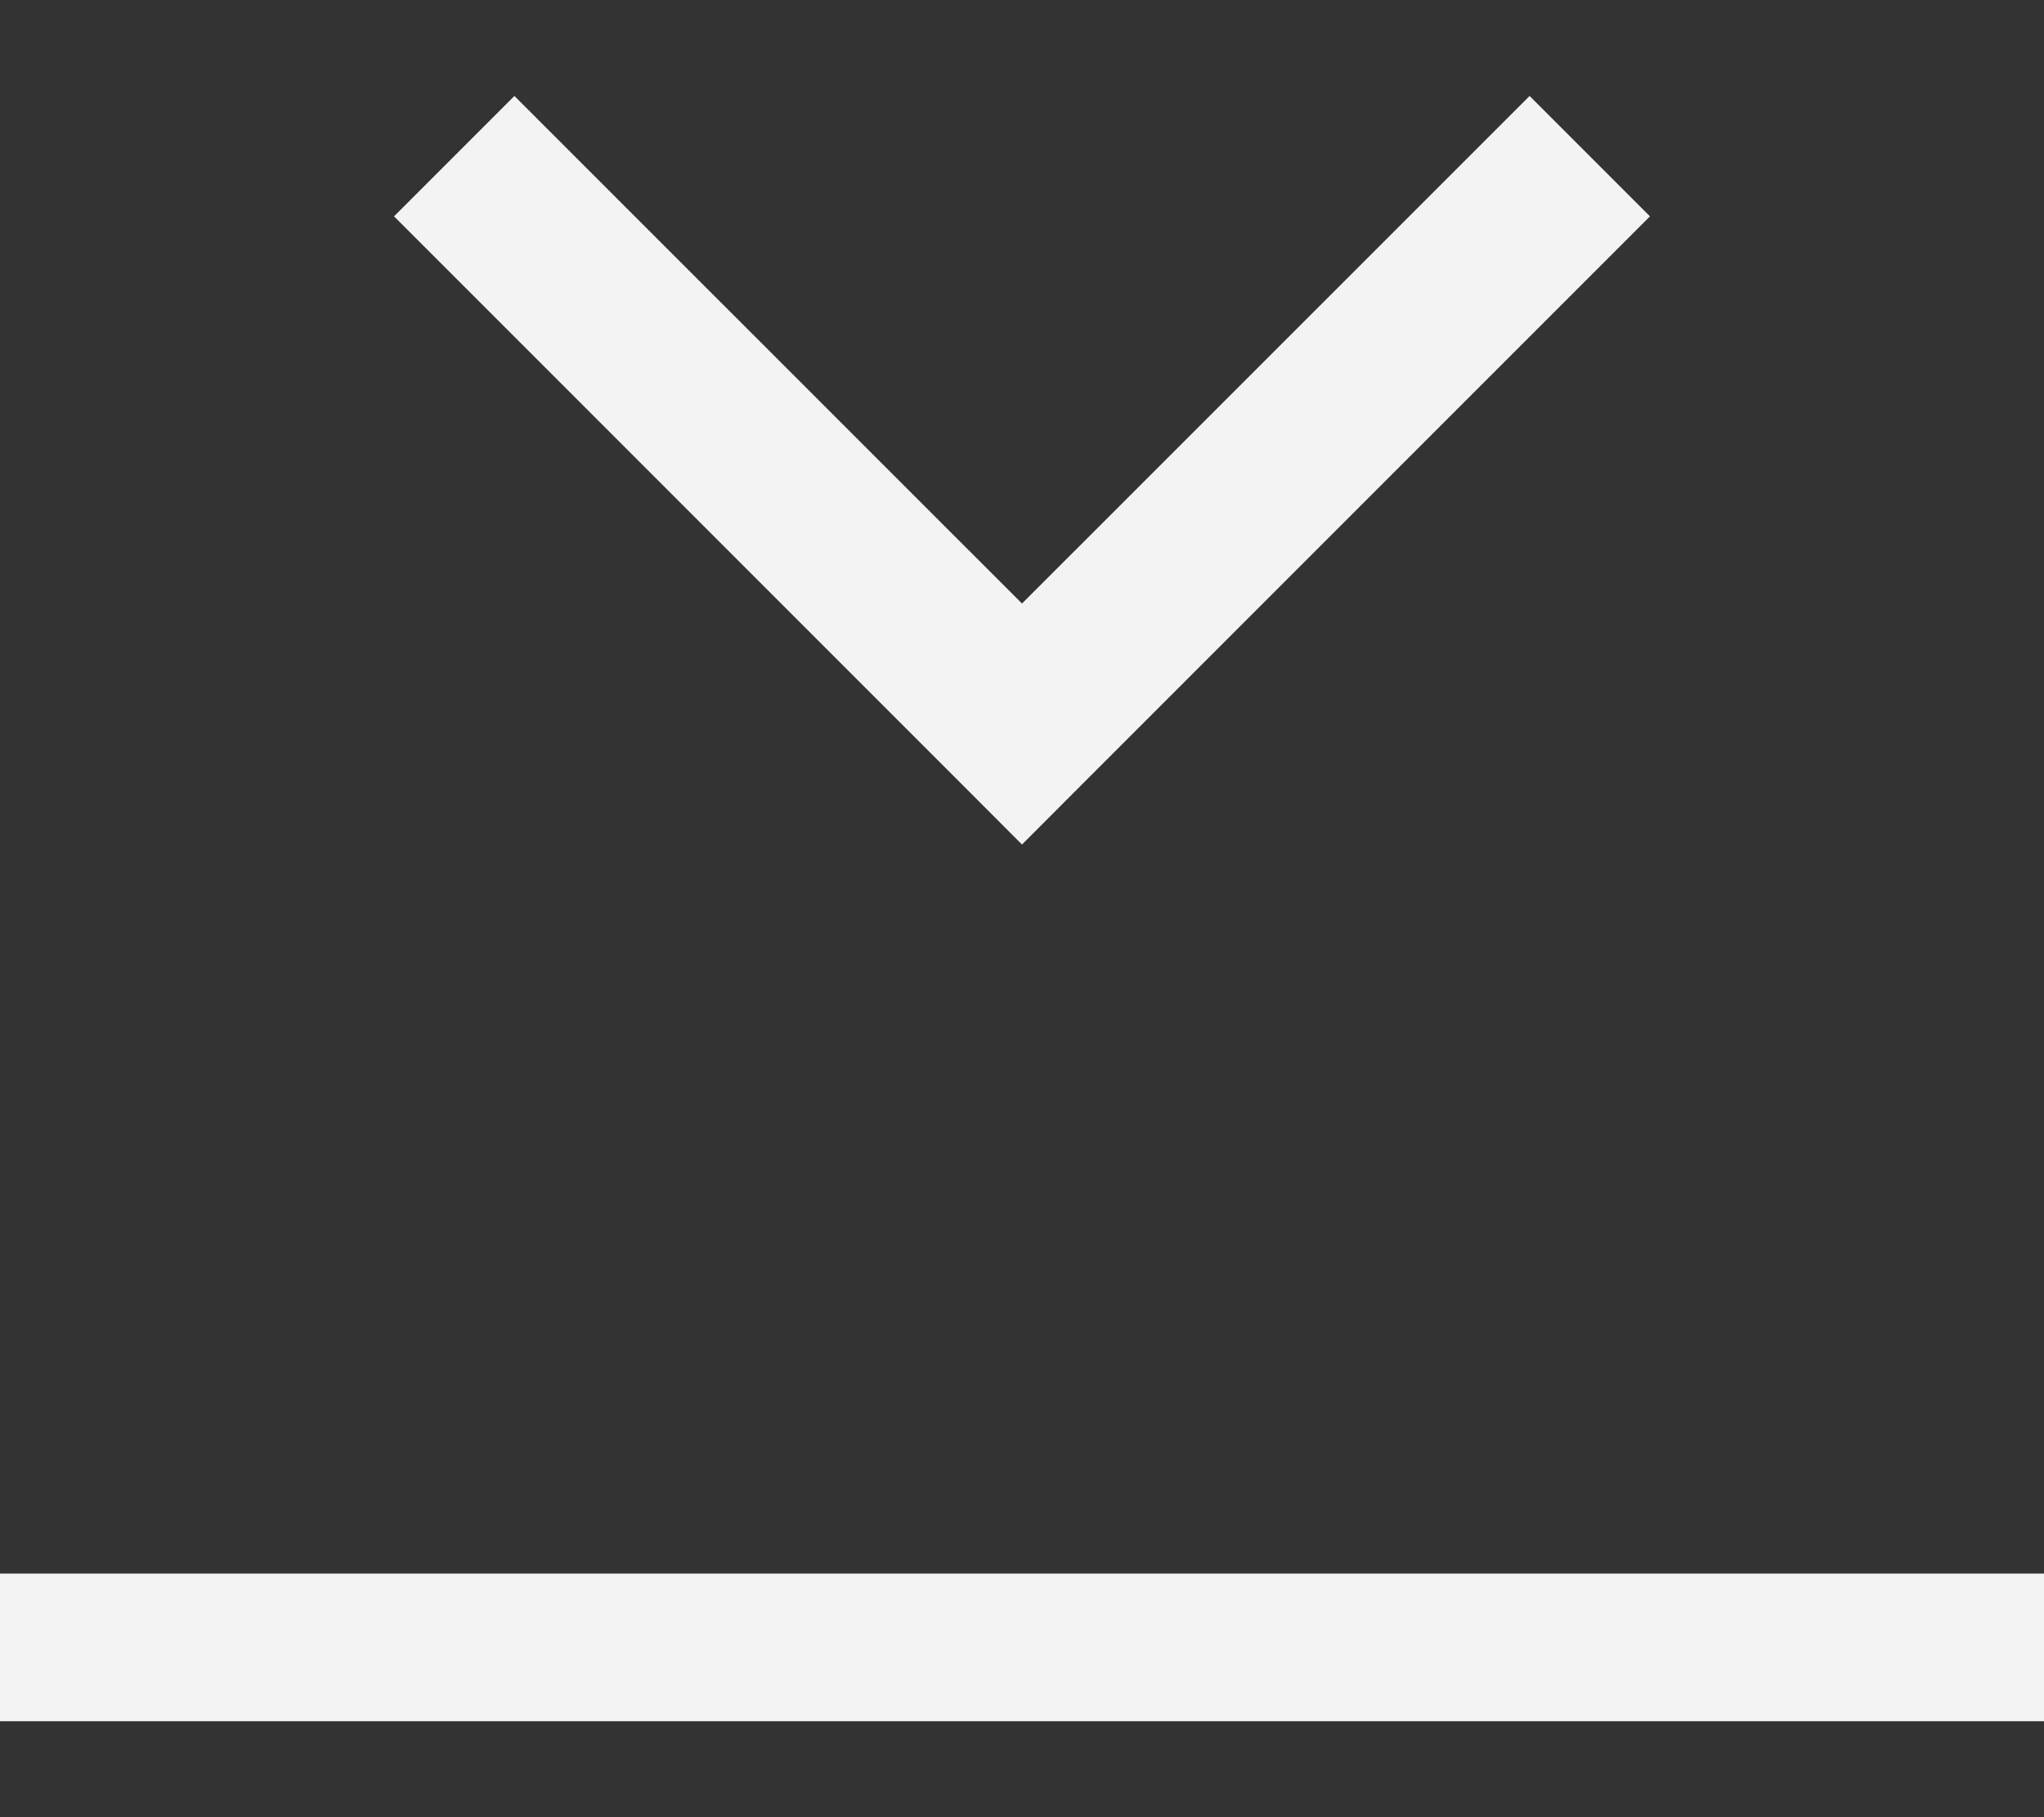 <svg width="18" height="16" viewBox="0 0 18 16" fill="none" xmlns="http://www.w3.org/2000/svg">
<rect x="0" y="0" width="18" height="16" fill="#333333" stroke="none"/>
<path fill-rule="evenodd" clip-rule="evenodd" d="M3.47 1.905L8.47 6.905L9 7.436L9.53 6.905L14.53 1.905L13.47 0.845L9 5.314L4.53 0.845L3.47 1.905ZM0 15.155H18V13.855H0V15.155Z" fill="#F3F3F3"/>
</svg>